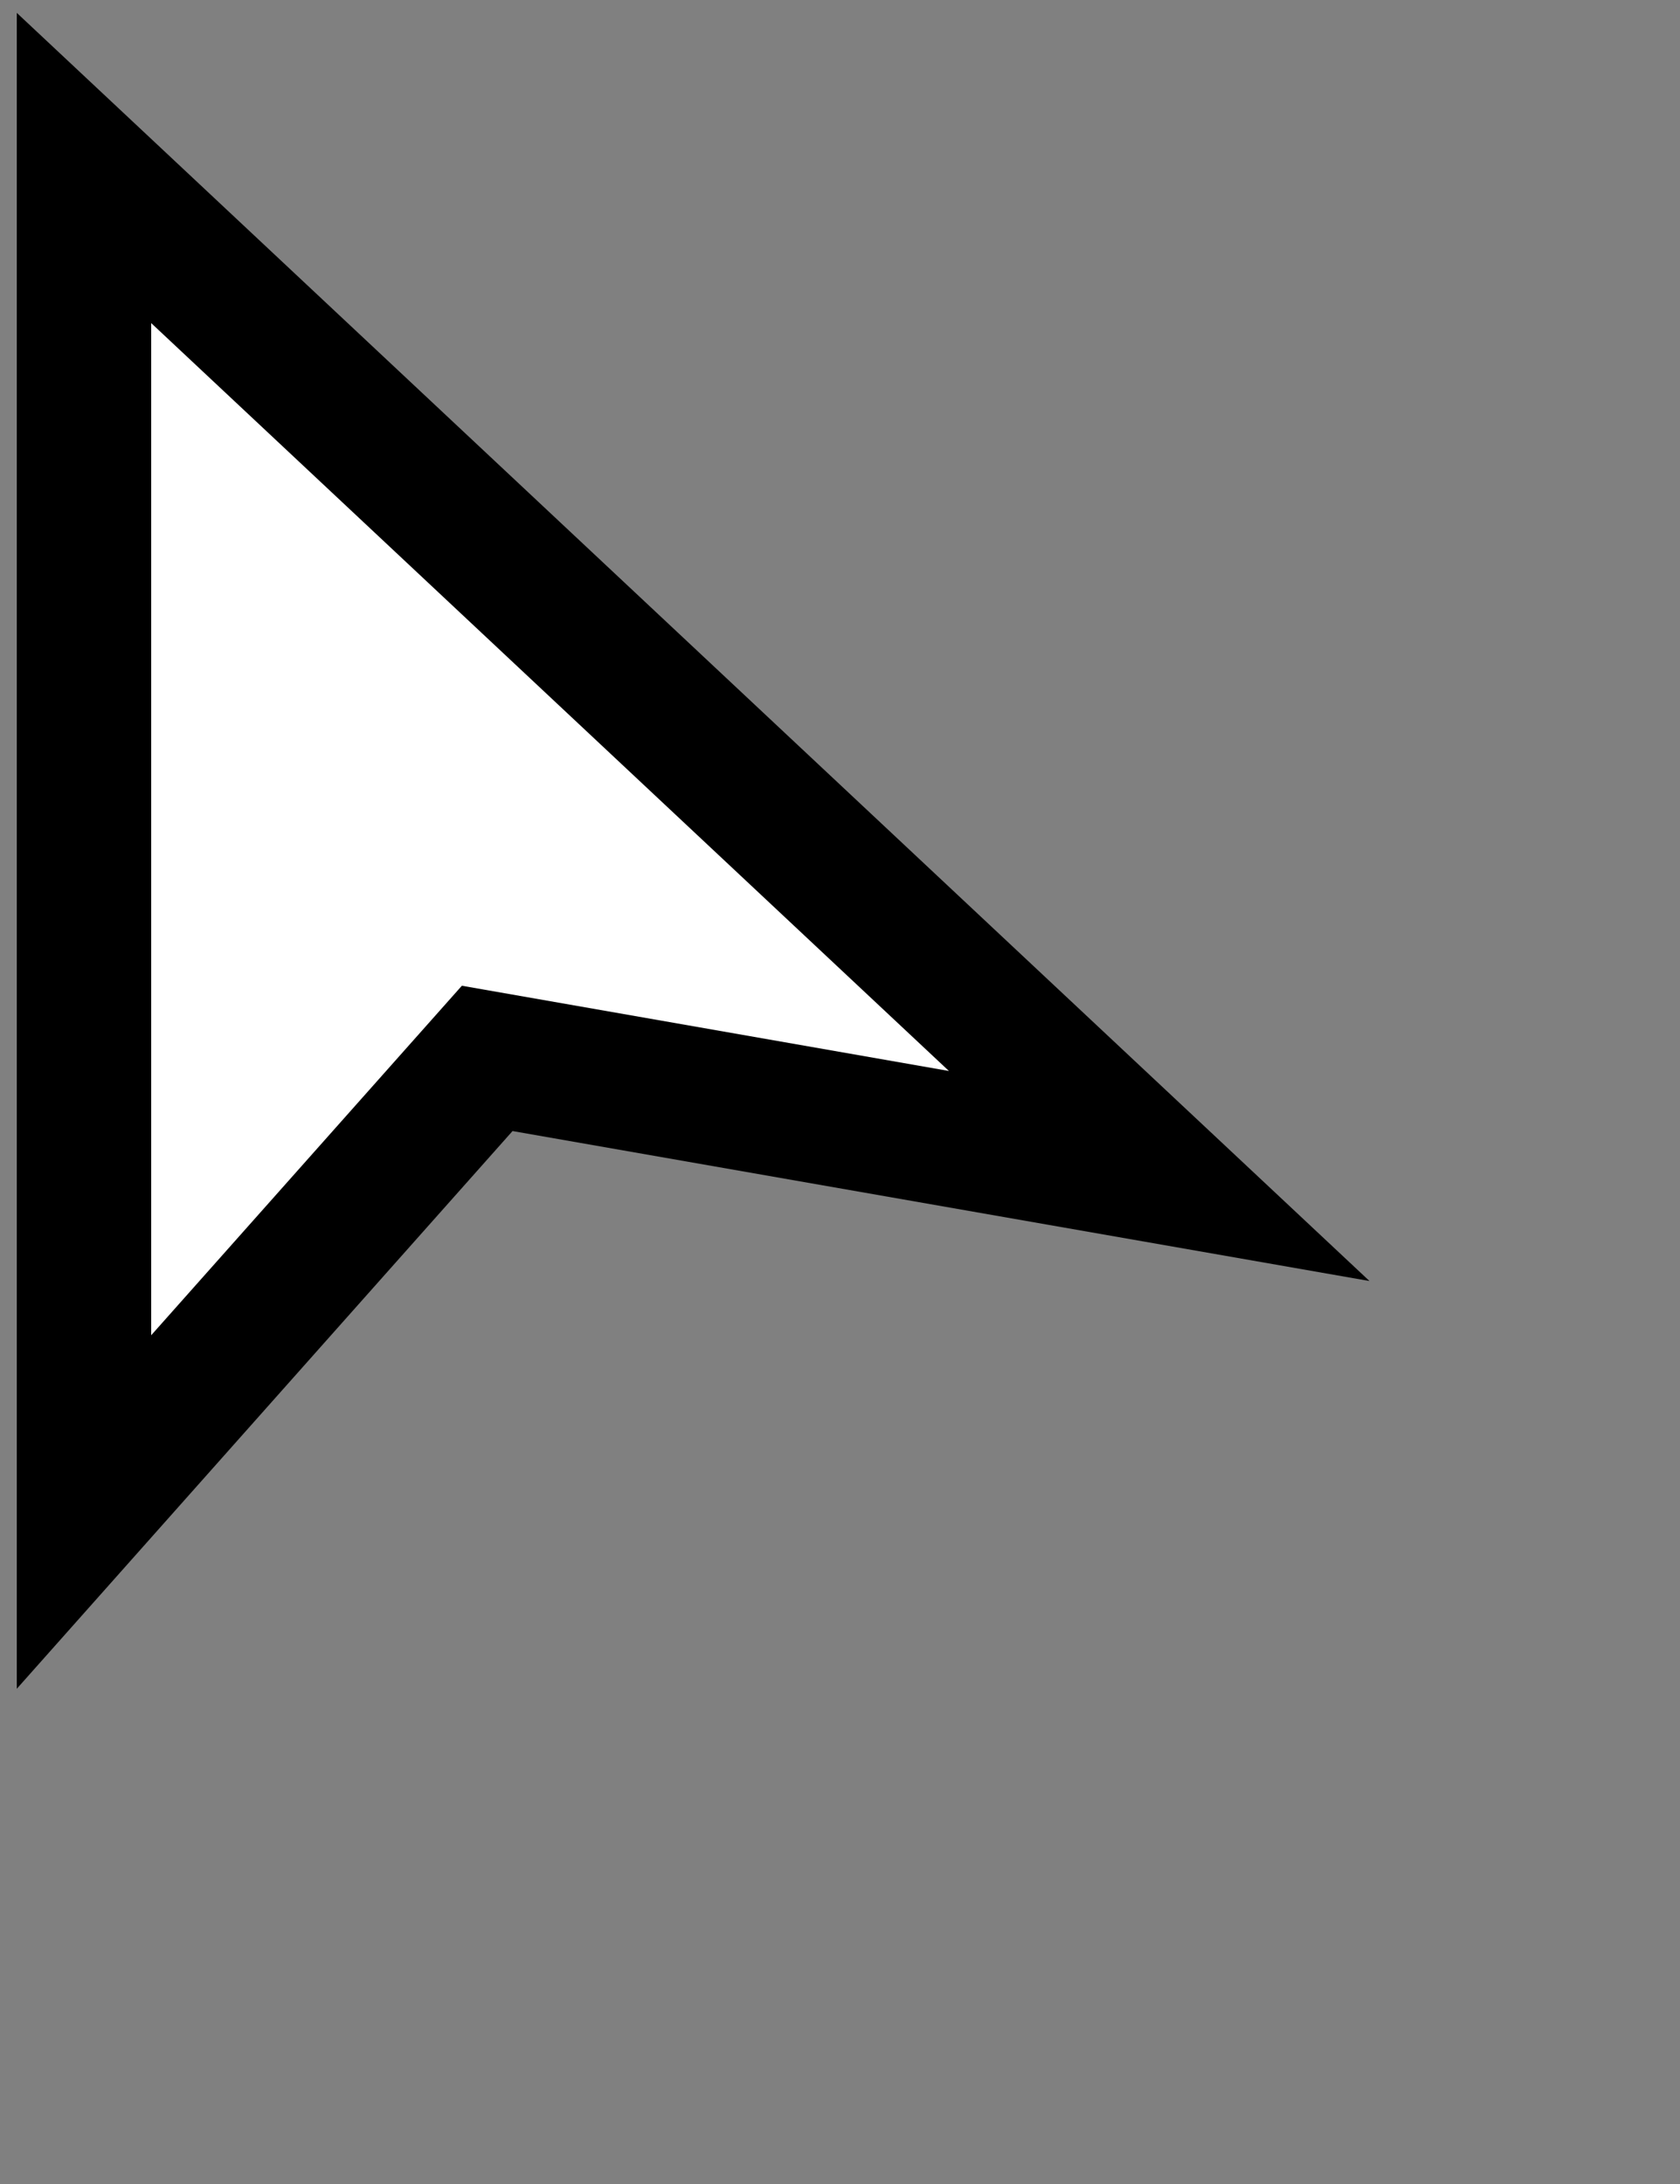 <?xml version="1.0" encoding="UTF-8"?>
<svg id="Layer_2" xmlns="http://www.w3.org/2000/svg" version="1.1" viewBox="0 0 10 13">
  <rect x="0" y="0" width="10" height="13" fill="#808080" stroke="none"/>
  <!-- Generator: Adobe Illustrator 29.2.1, SVG Export Plug-In . SVG Version: 2.1.0 Build 116)  -->
  <defs>
    <style>
      .st0 {
        fill: #fff;
        stroke: #000;
        stroke-miterlimit: 10;
        stroke-width: .8px;
      }
    </style>
  </defs>
  <polygon class="st0" points=".5 9 .5 1 6.9 7 2.9 6.3 .5 9"/>
</svg>